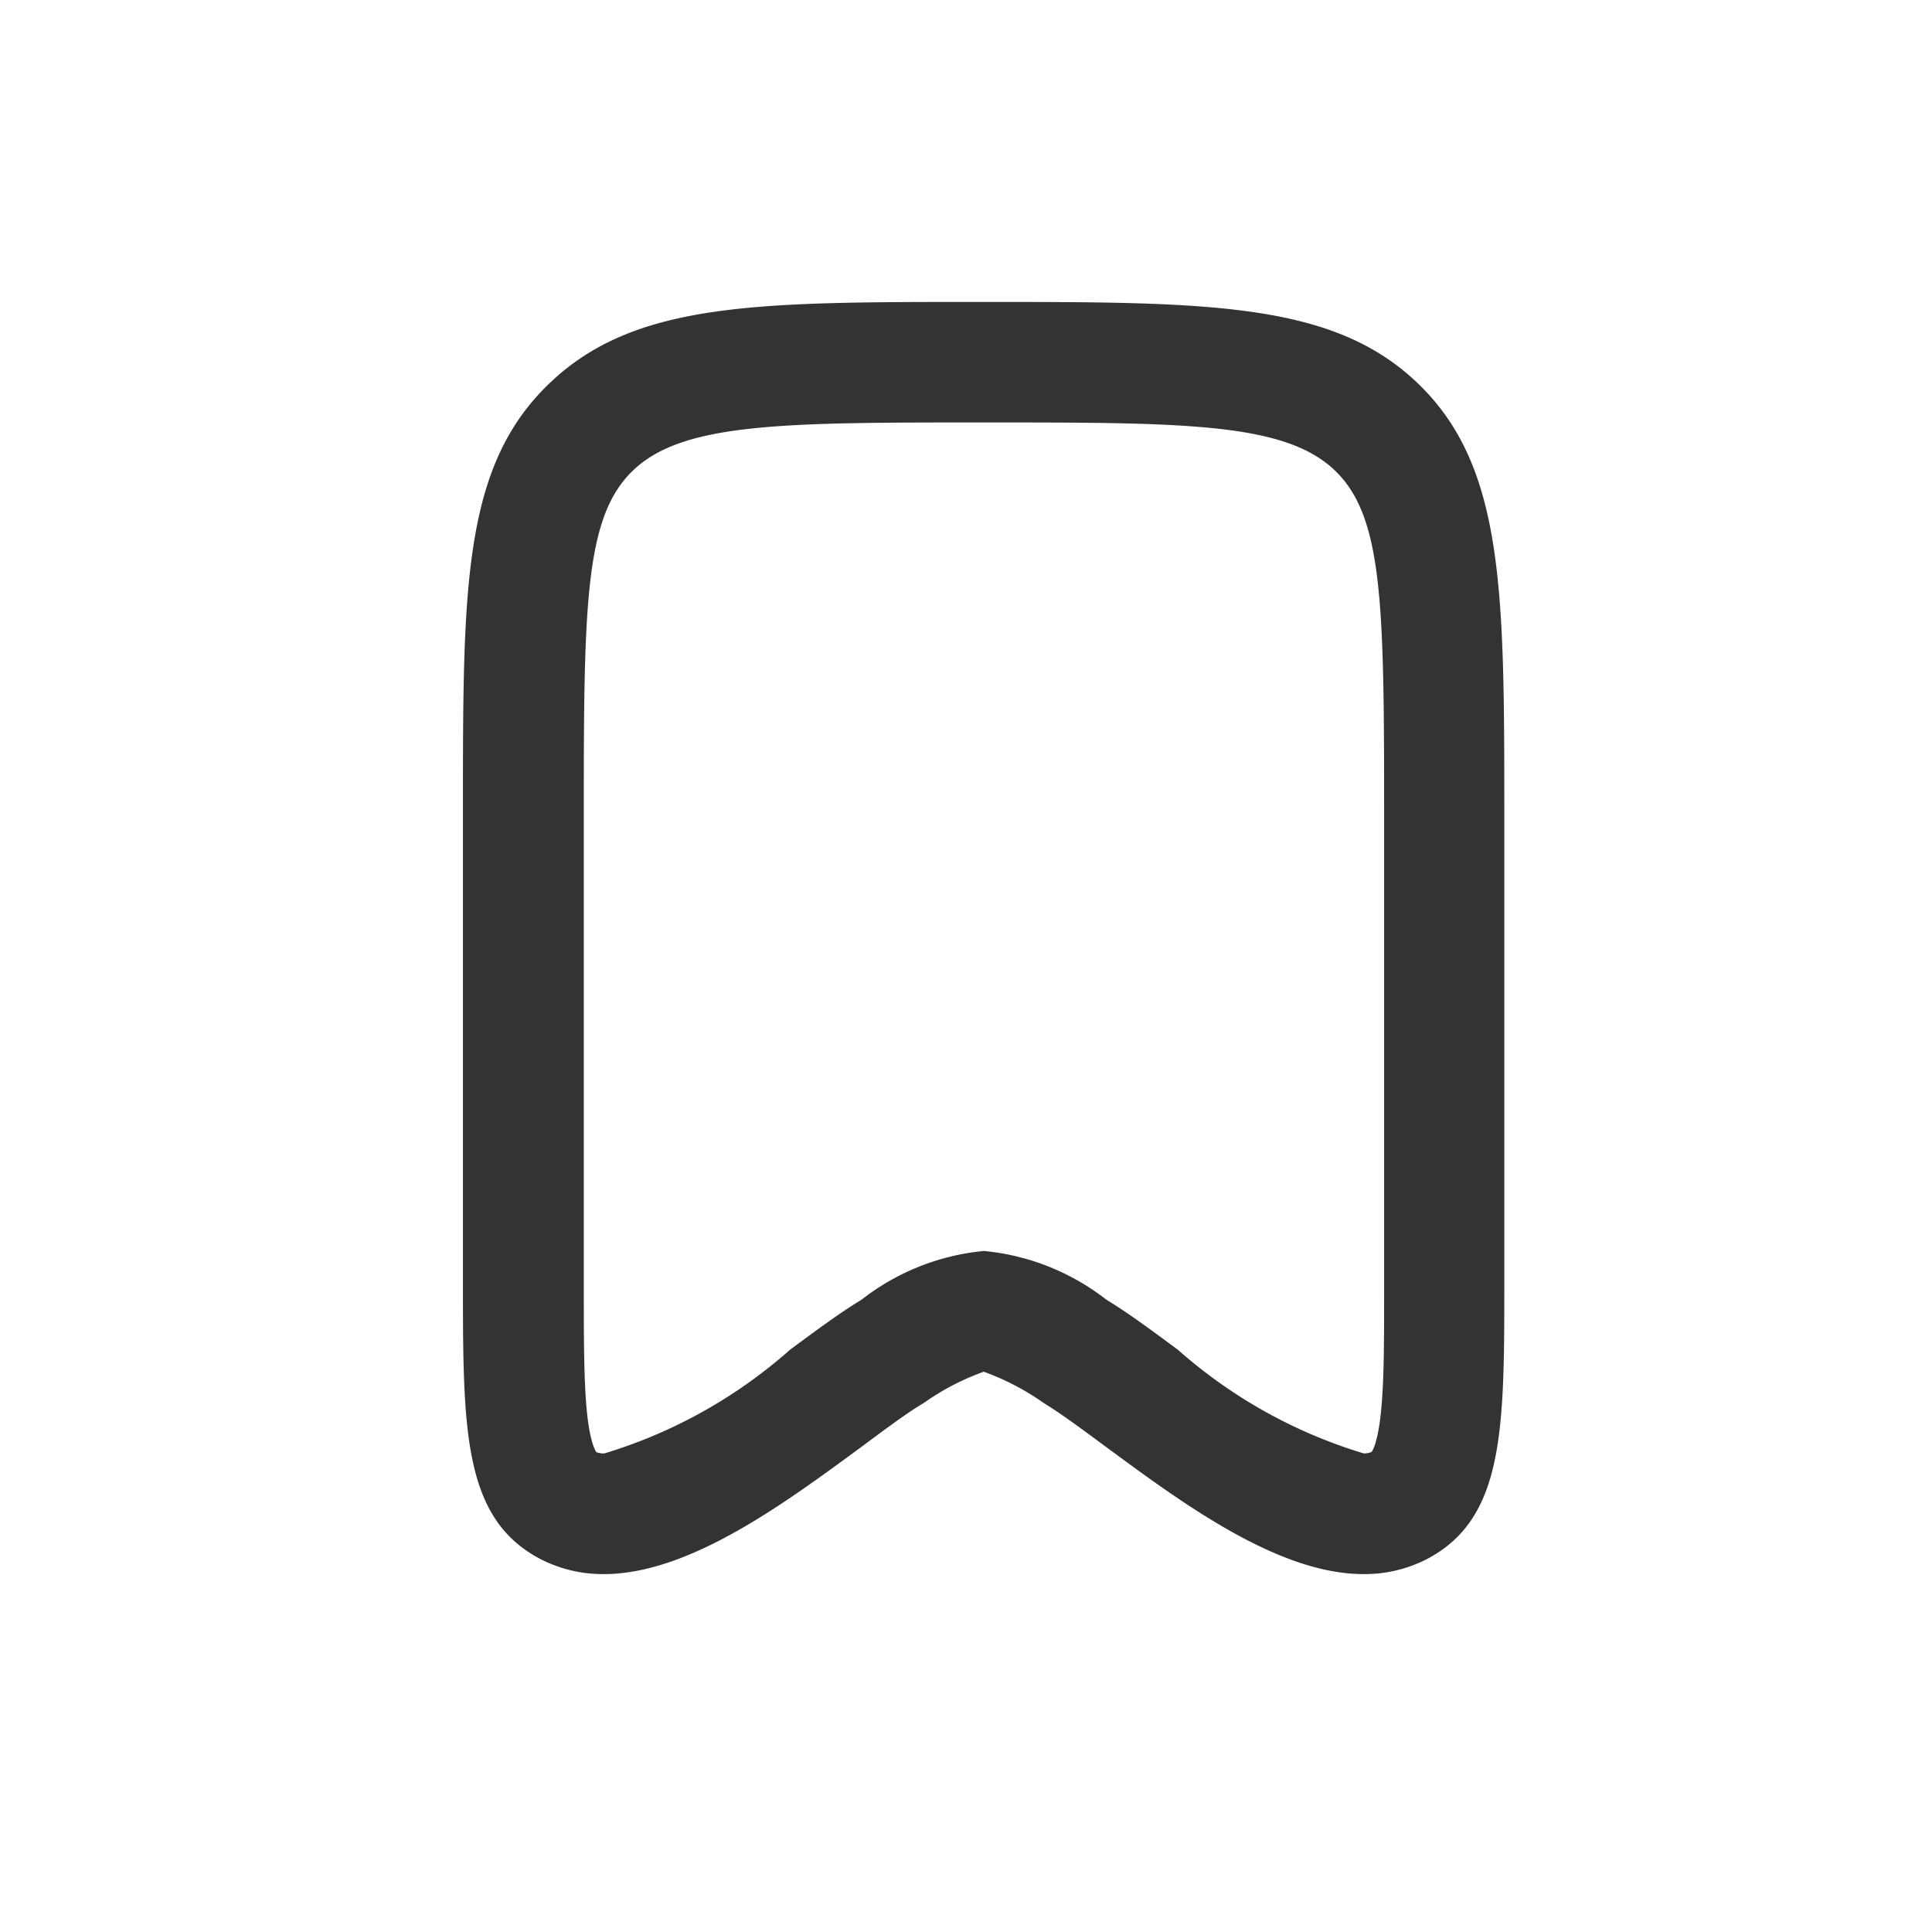 <svg xmlns="http://www.w3.org/2000/svg" xmlns:xlink="http://www.w3.org/1999/xlink" width="24" height="24" viewBox="0 0 24 24"><defs><style>.a{fill:none;}.b{clip-path:url(#a);}.c{fill:#ff9d9d;opacity:0;}.d{fill:#333;}</style><clipPath id="a"><rect class="a" width="24" height="24"/></clipPath></defs><g class="b"><g transform="translate(-315 -689)"><rect class="c" width="24" height="24" transform="translate(315 689)"/><path class="d" d="M14.438,17.054c-1.059,0-2.245-.877-3.2-1.581-.295-.218-.573-.424-.768-.541a3.126,3.126,0,0,0-.75-.392,3.126,3.126,0,0,0-.75.392c-.2.117-.474.323-.768.541-.953.7-2.139,1.581-3.2,1.581A1.691,1.691,0,0,1,4.2,16.86c-.949-.507-.949-1.607-.949-3.431V7.513c0-2.719,0-4.217,1.068-5.245s2.6-1.017,5.4-1.017,4.348,0,5.4,1.017,1.068,2.526,1.068,5.245V13.43c0,1.823,0,2.923-.949,3.431A1.691,1.691,0,0,1,14.438,17.054ZM9.722,13.04a2.917,2.917,0,0,1,1.524.607c.256.154.548.37.886.62a6.17,6.17,0,0,0,2.306,1.287.233.233,0,0,0,.1-.017s.074-.084.116-.488.04-.932.04-1.62V7.513c0-2.546-.023-3.6-.608-4.165-.62-.6-1.871-.6-4.363-.6s-3.743,0-4.363.6c-.585.564-.608,1.619-.608,4.165V13.43c0,.687,0,1.23.04,1.62s.113.485.116.489a.244.244,0,0,0,.1.016,6.171,6.171,0,0,0,2.306-1.288c.338-.25.63-.466.886-.62A2.917,2.917,0,0,1,9.722,13.04Z" transform="translate(317.5 691.5)"/></g></g></svg>